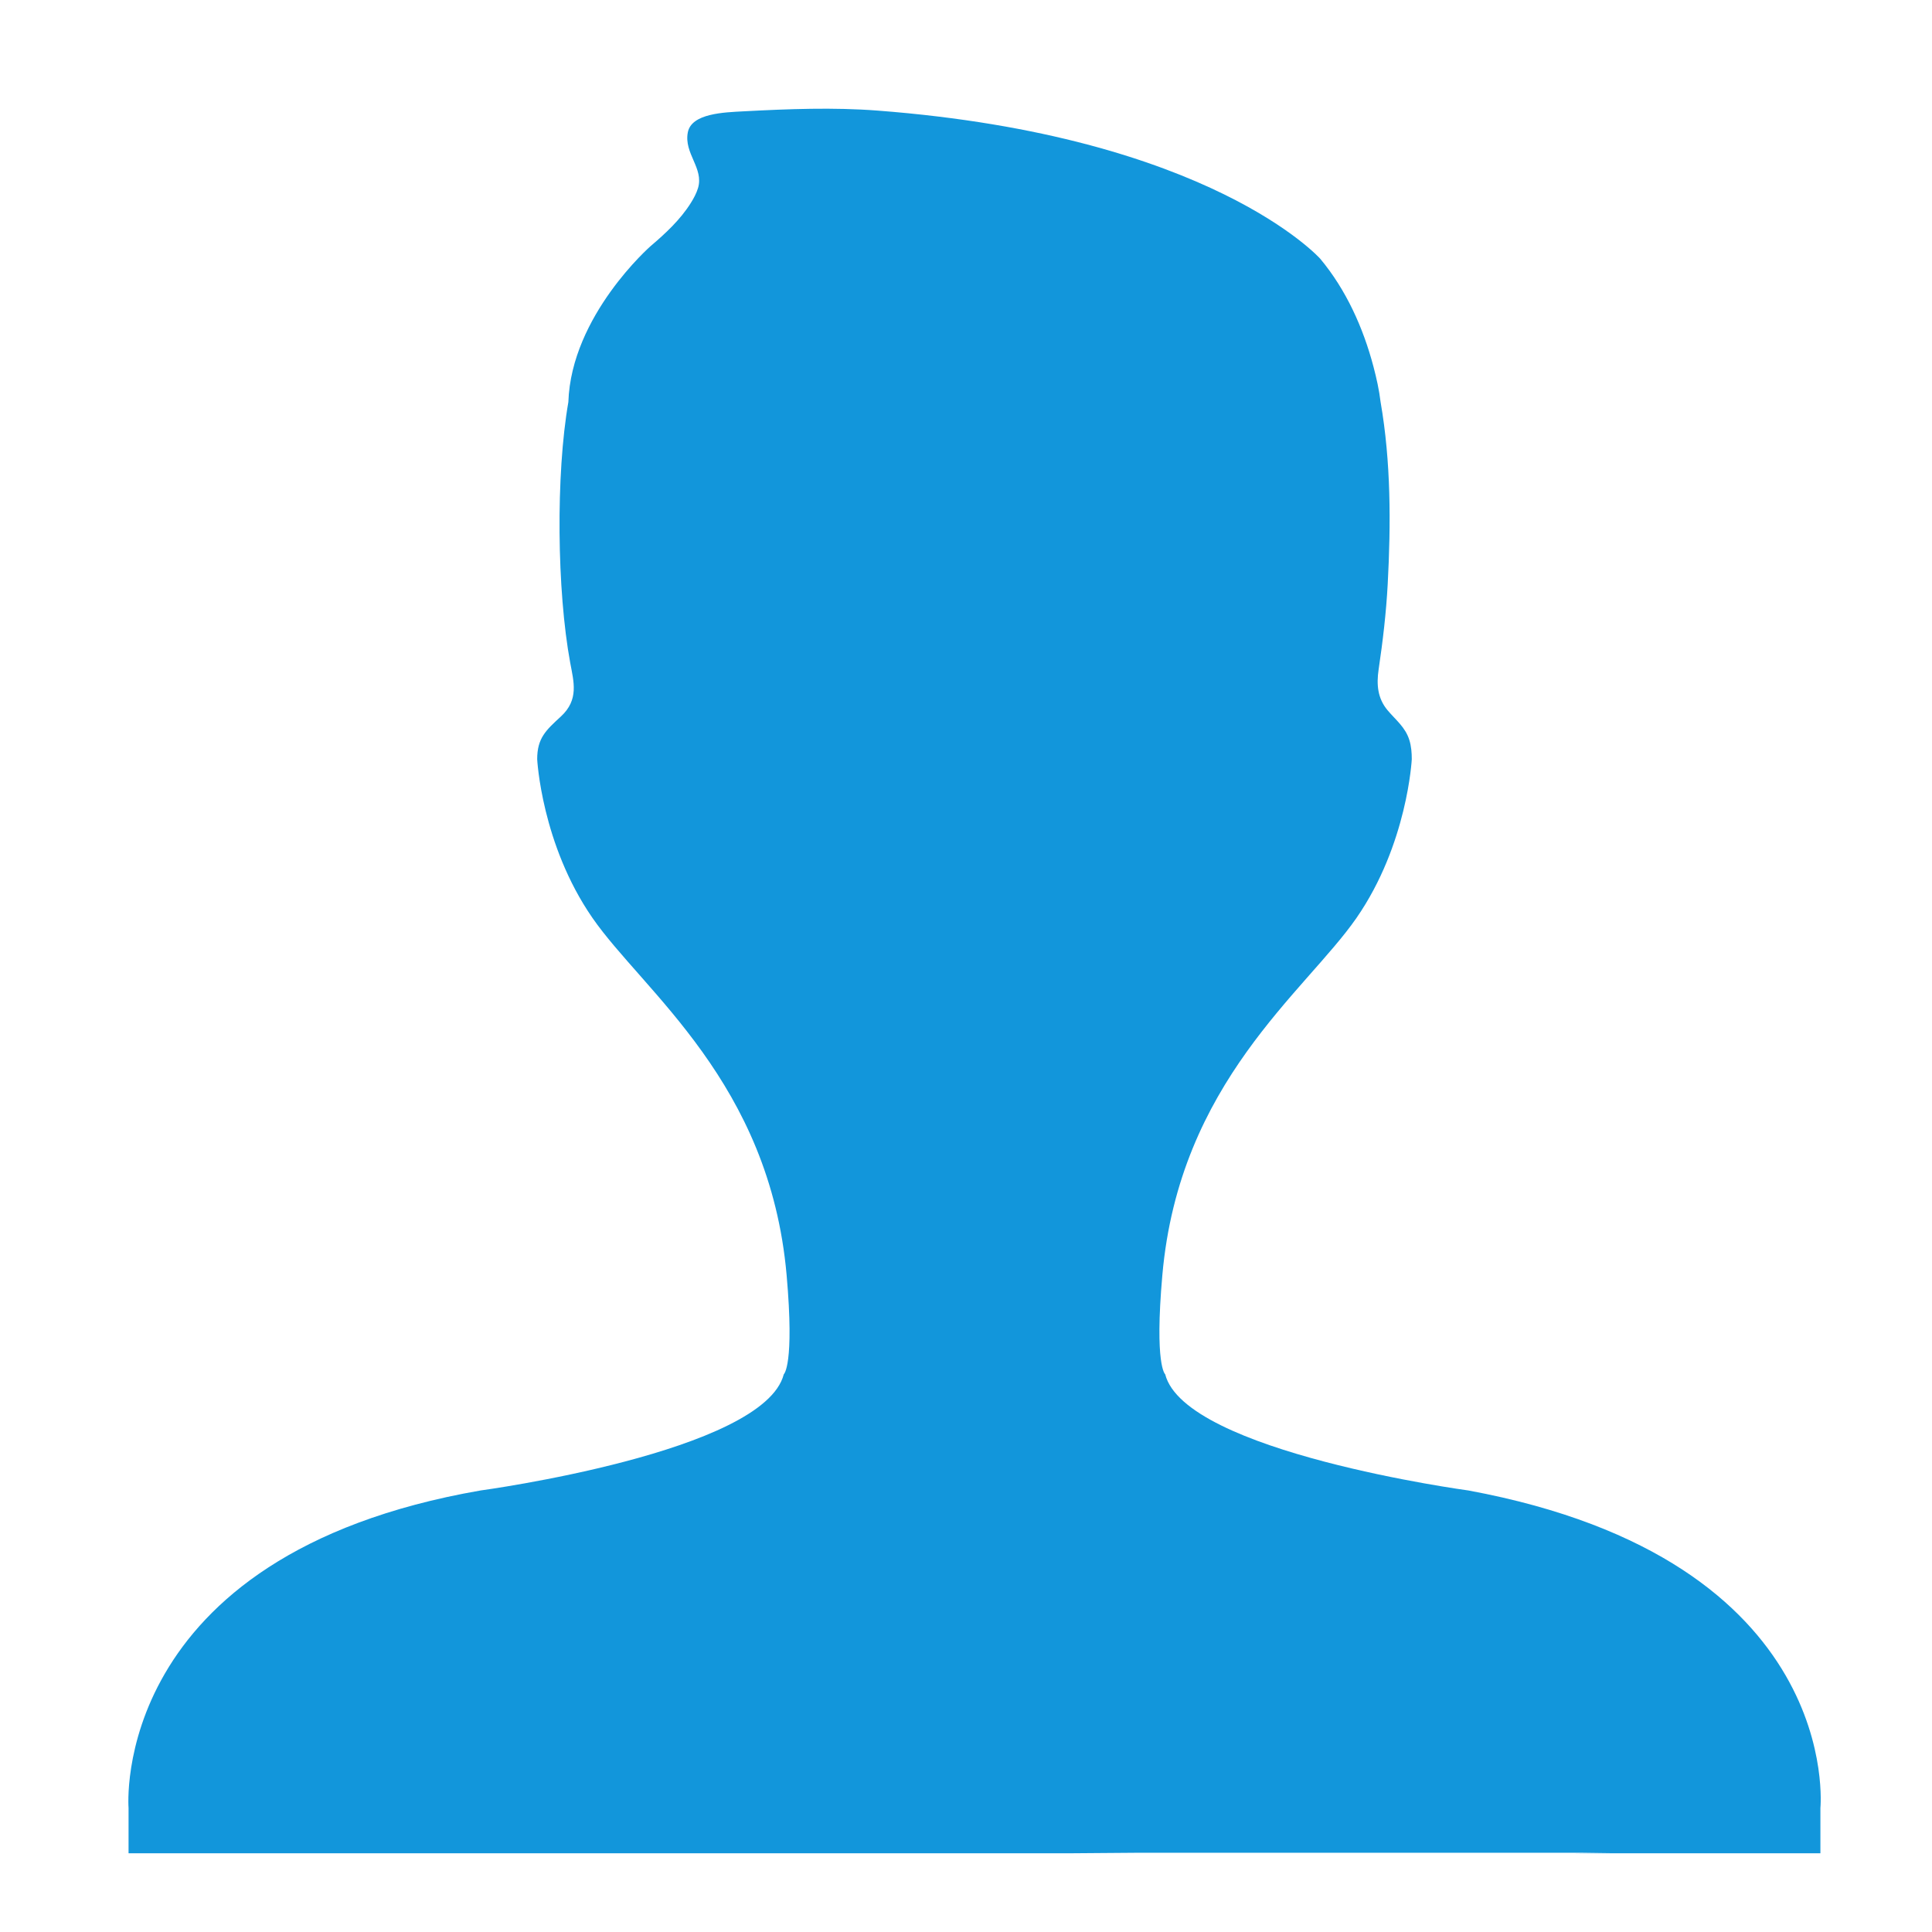 <?xml version="1.0" standalone="no"?><!DOCTYPE svg PUBLIC "-//W3C//DTD SVG 1.1//EN" "http://www.w3.org/Graphics/SVG/1.1/DTD/svg11.dtd"><svg t="1586959665015" class="icon" viewBox="0 0 1024 1024" version="1.1" xmlns="http://www.w3.org/2000/svg" p-id="6525" xmlns:xlink="http://www.w3.org/1999/xlink" width="200" height="200"><defs><style type="text/css"></style></defs><path d="M626.568 982l-23.38 0-36.858 0.284L68.138 982.283l0-23.989c0 0-10.815-134.007 186.536-168.309 0 0 150.23-20.28 160.749-61.596 0 0 5.732-4.597 1.502-52.578-9.017-102.161-75.868-150.234-102.91-189.294-27.042-39.064-29.294-84.132-29.294-84.132 0-11.264 4.717-15.392 12.56-22.626 9.696-8.951 6.786-18.458 4.935-28.529-7.045-38.236-7.667-99.663-0.971-138.139 1.502-45.821 43.566-82.626 43.566-82.626 7.893-6.696 15.803-14.063 21.343-22.899 1.547-2.461 2.971-5.1 3.814-7.897 3.169-10.548-7.56-18.293-5.408-29.512 1.943-10.116 19.281-10.614 29.767-11.165 23.614-1.243 47.348-2.173 70.925-0.367C641.71 72.155 699.726 137.114 699.726 137.114c13.737 16.45 22.787 36.566 28.232 57.184 1.63 6.164 3.029 12.457 3.786 18.796 5.502 31.603 5.481 64.559 3.77 96.495-0.815 15.227-2.585 30.215-4.82 45.282-1.172 7.885-0.571 15.223 4.7 21.523 4.403 5.272 9.441 8.955 11.602 15.881 1.012 3.239 1.276 6.737 1.276 10.112 0 0-2.256 45.068-29.298 84.132-27.042 39.059-93.894 87.132-102.906 189.294-4.234 47.982 1.502 52.578 1.502 52.578 10.514 41.314 160.749 61.596 160.749 61.596 199.557 37.01 186.532 168.309 186.532 168.309l0 23.989-131.379 0 20.7-0.284L836.495 982.001l-36.644 0L626.568 982.001 626.568 982z" p-id="6526" fill="#1296db"></path></svg>